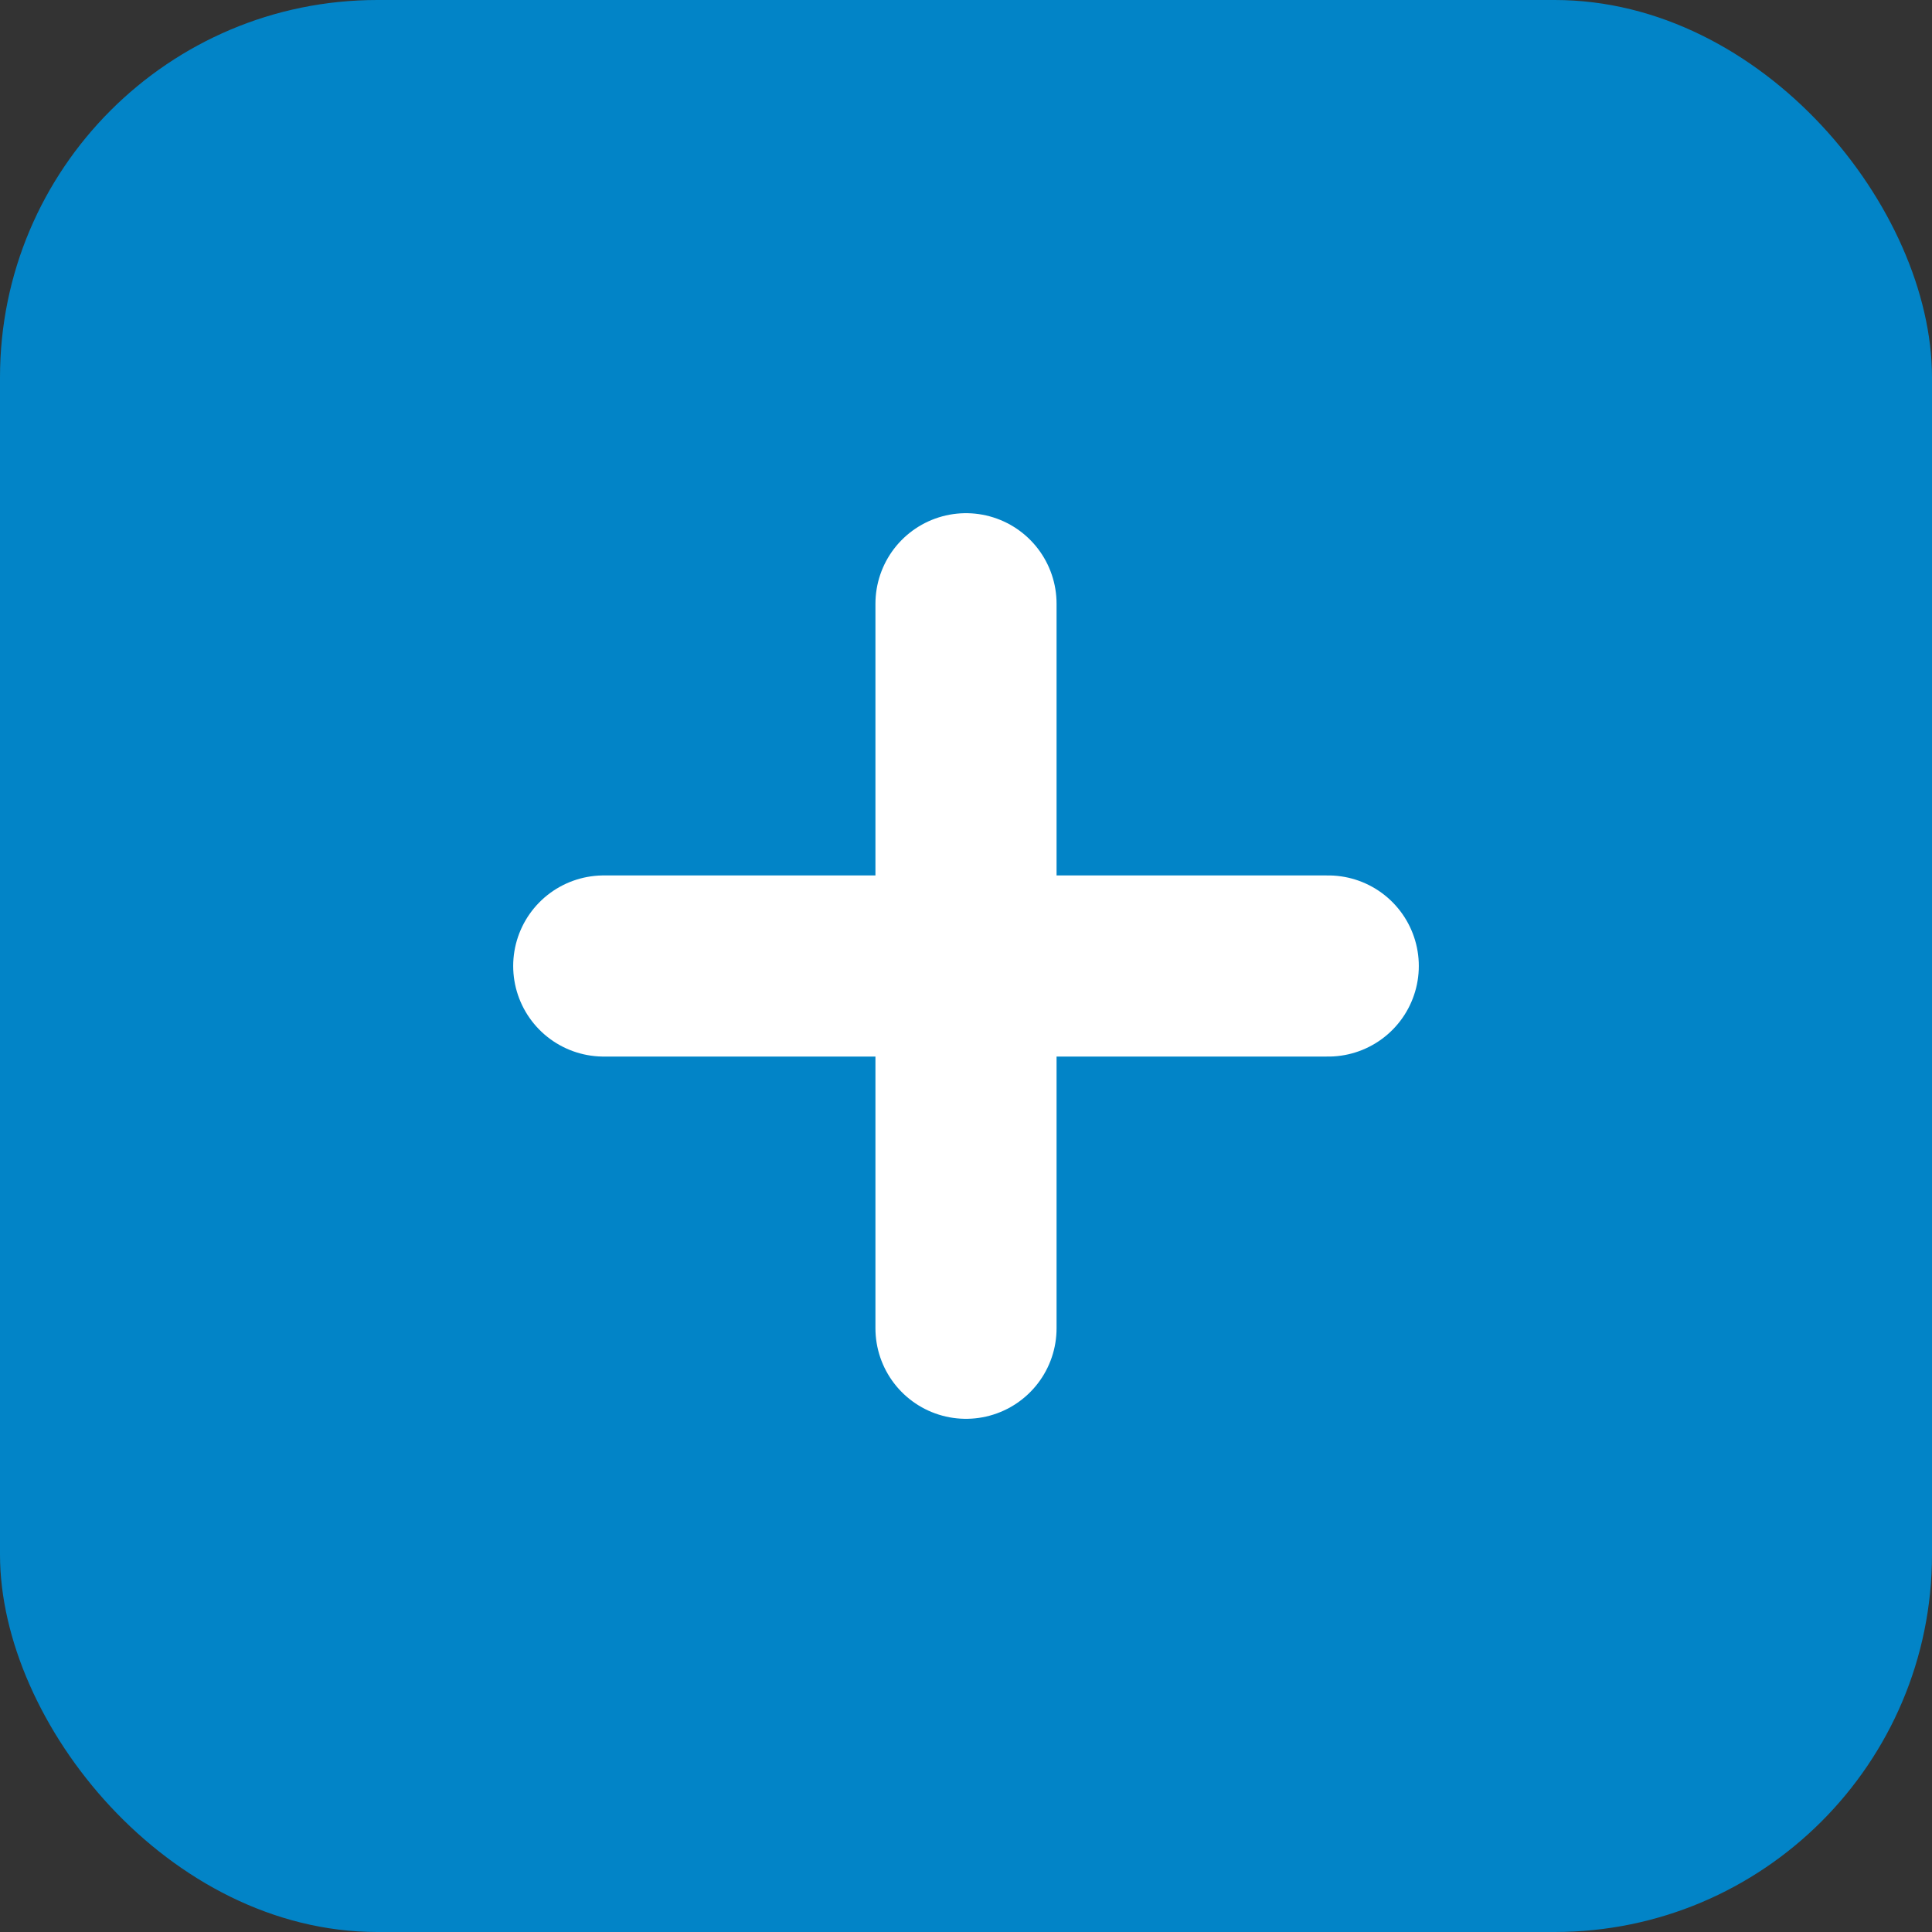 <svg width="512" height="512" viewBox="0 0 512 512" fill="none" xmlns="http://www.w3.org/2000/svg">
  <rect x="0" y="0" width="512" height="512" fill="#333333" stroke="none"/>
  <rect width="512" height="512" rx="100" fill="#0284c7"/>
  <path d="M160 256H352M256 160V352" stroke="white" stroke-width="48" stroke-linecap="round"/>
</svg> 